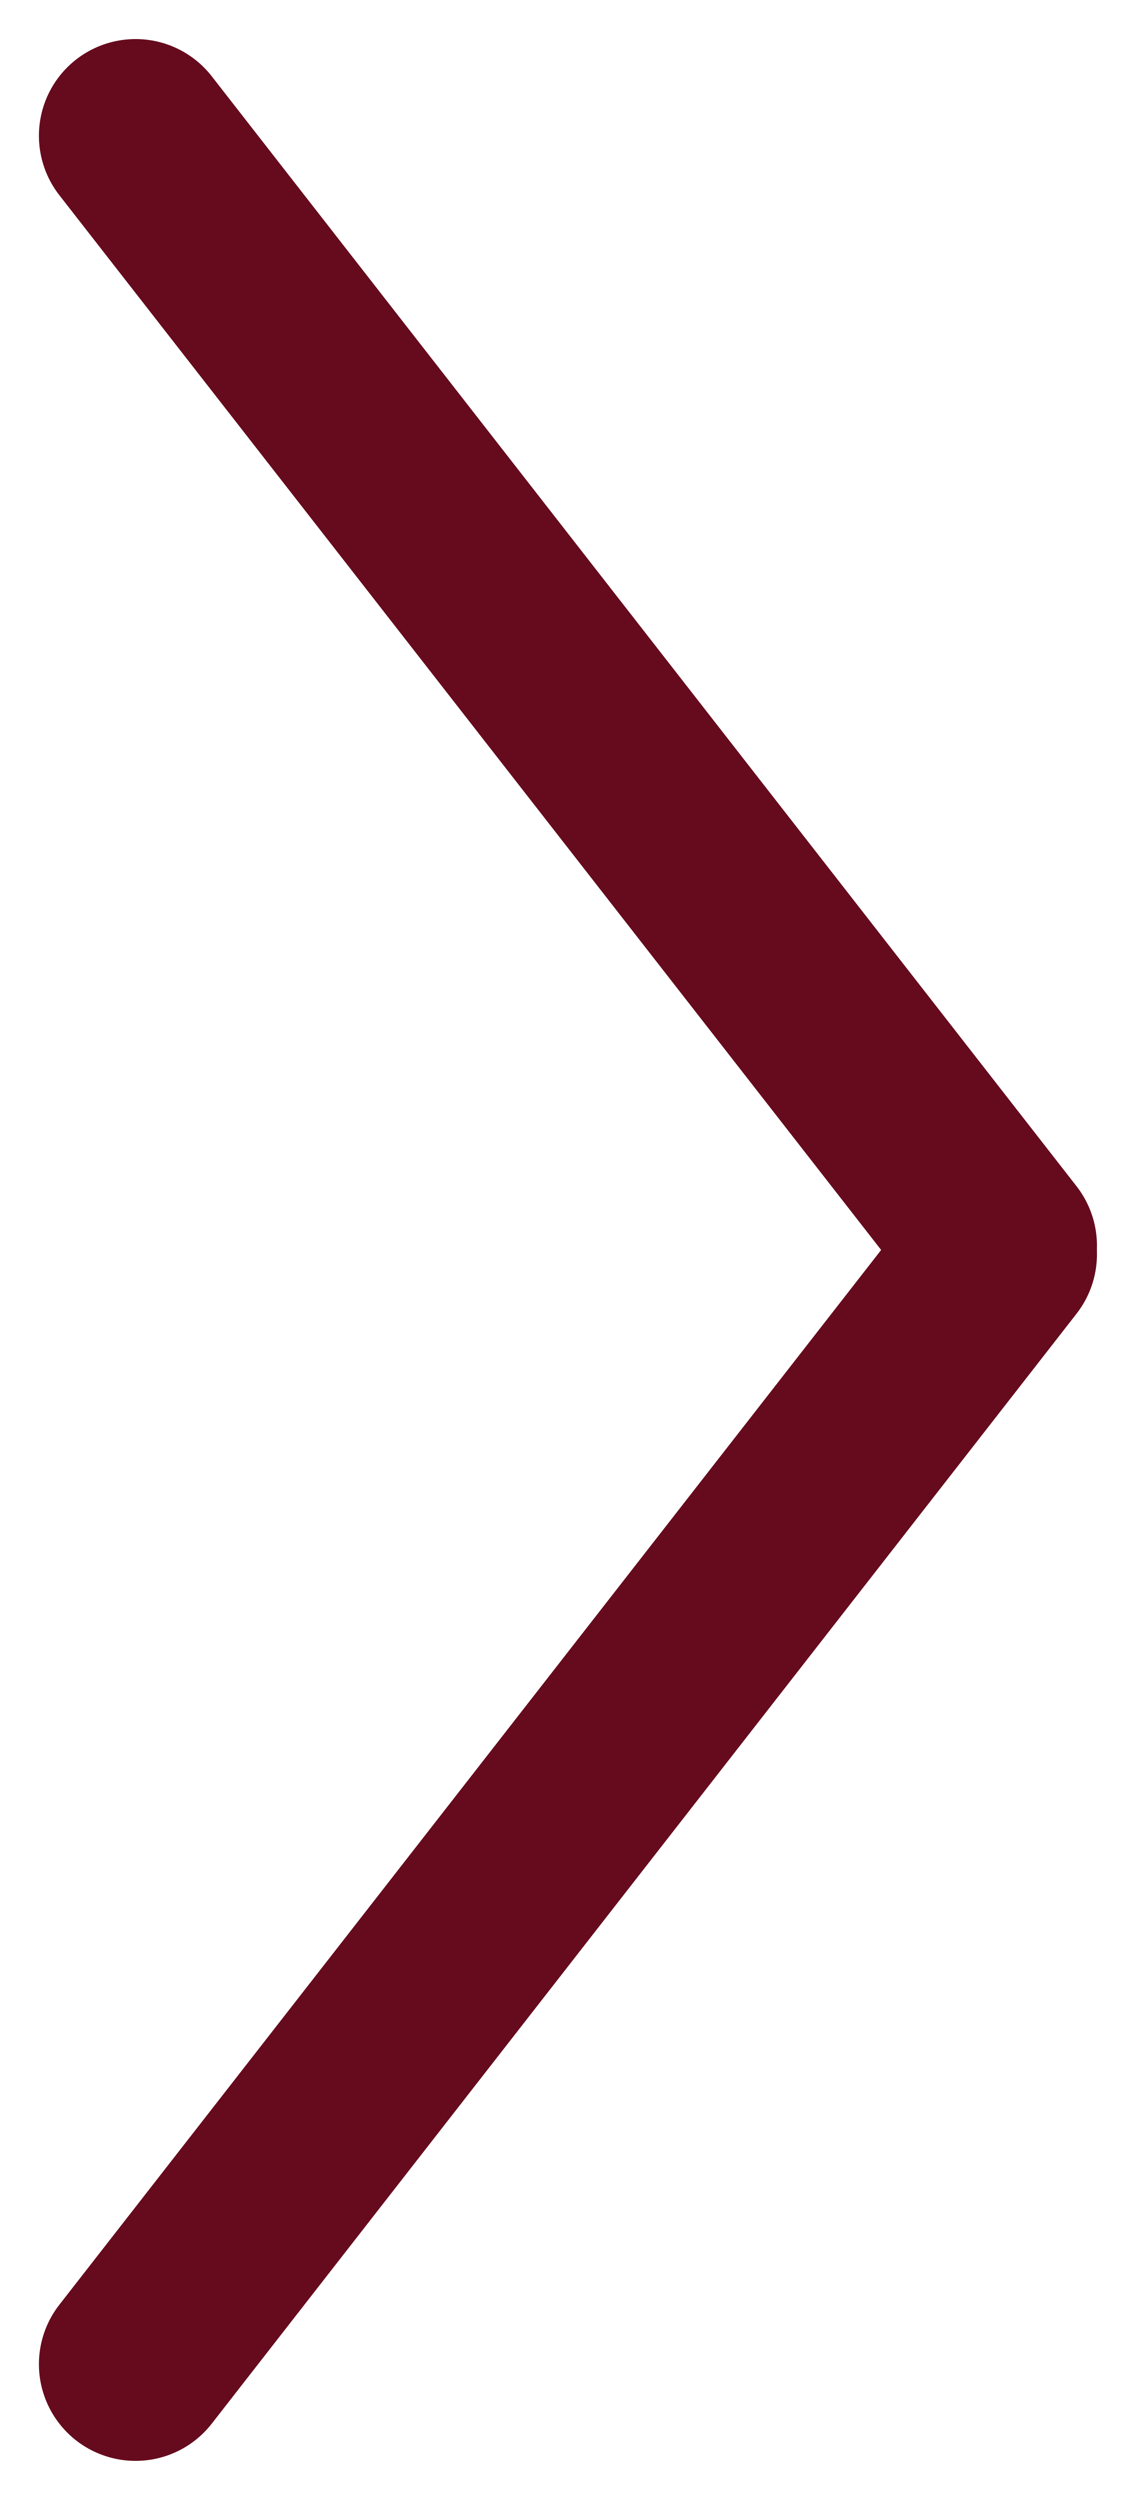 <svg xmlns="http://www.w3.org/2000/svg" width="8.875" height="19.521"><g data-name="Сгруппировать 15" fill="none" stroke="#660b1d" stroke-linecap="round" stroke-linejoin="round" stroke-width="1.51"><path data-name="Линия 6" d="M1.059 18.461l6.756-8.667"/><path data-name="Линия 7" d="M7.815 9.727L1.059 1.06"/></g></svg>